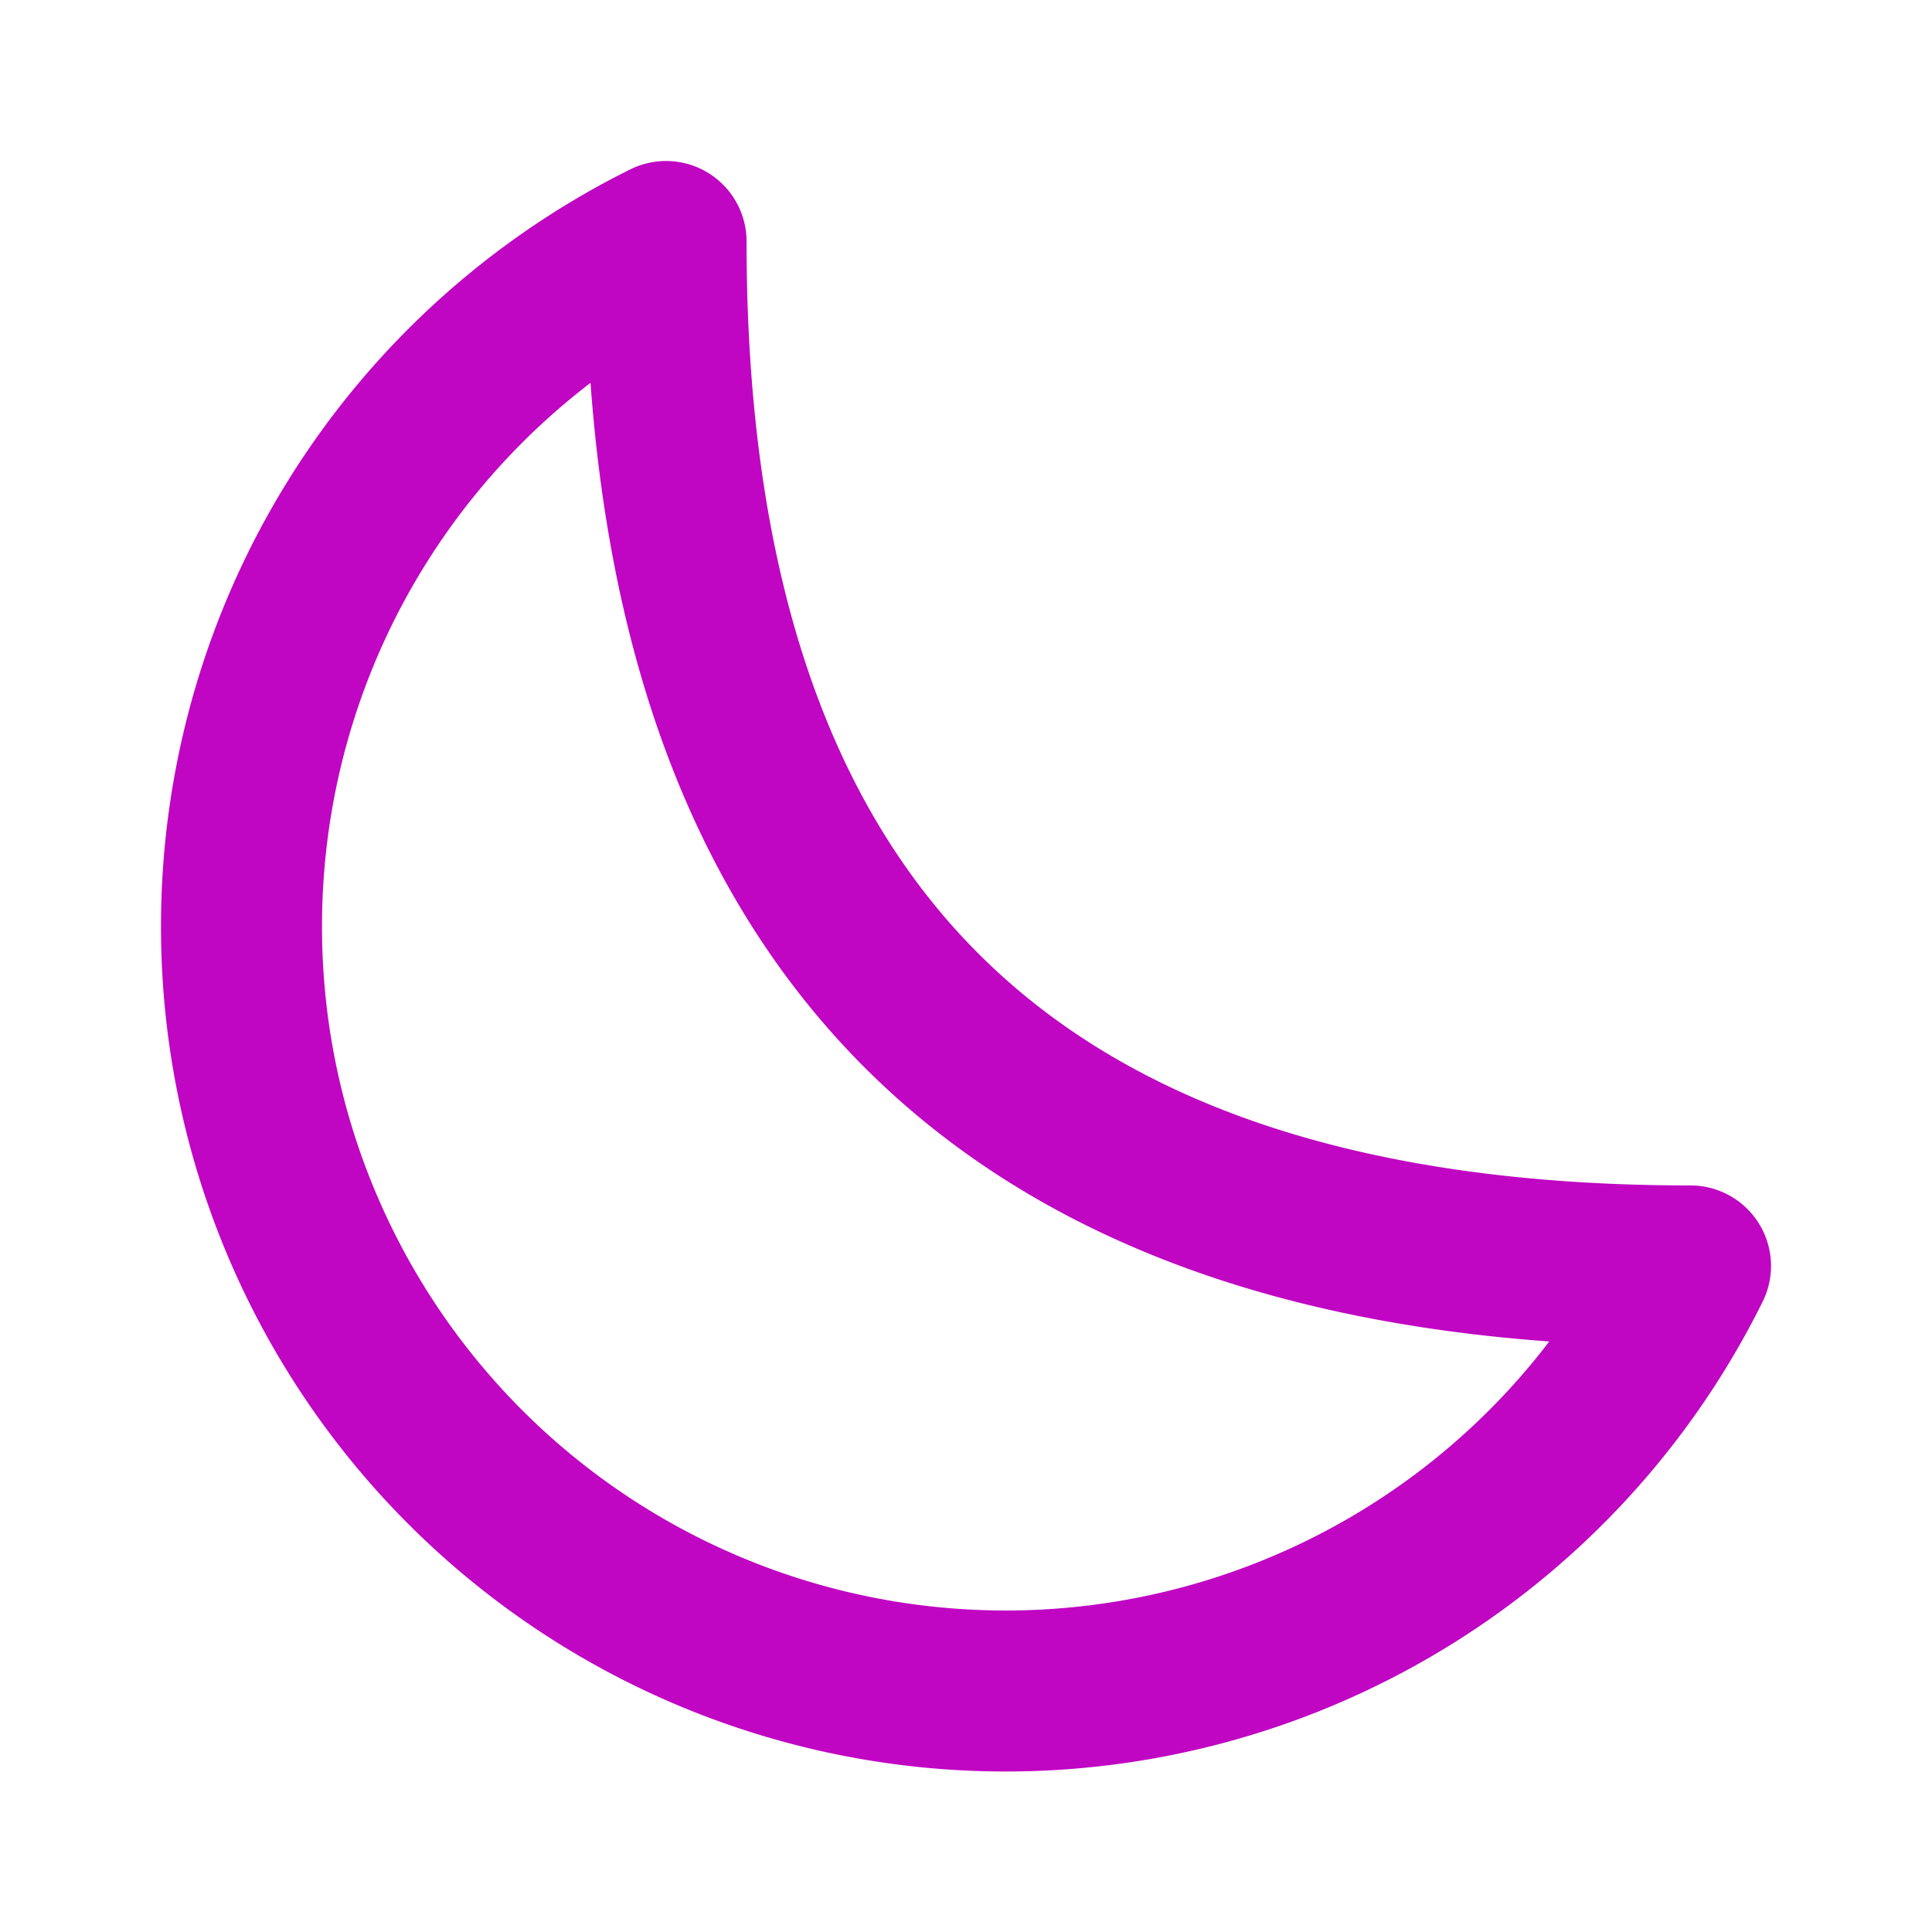 <svg width="50" height="50" stroke-width="2" viewBox="0 0 24 24" fill="none" xmlns="http://www.w3.org/2000/svg"
    color="#b707c3">
    <path d="M3 11.507a9.493 9.493 0 0 0 18 4.219c-8.507 0-12.726-4.22-12.726-12.726A9.494 9.494 0 0 0 3 11.507Z"
        stroke="#c005c3" stroke-linecap="round" stroke-linejoin="round" />
</svg>